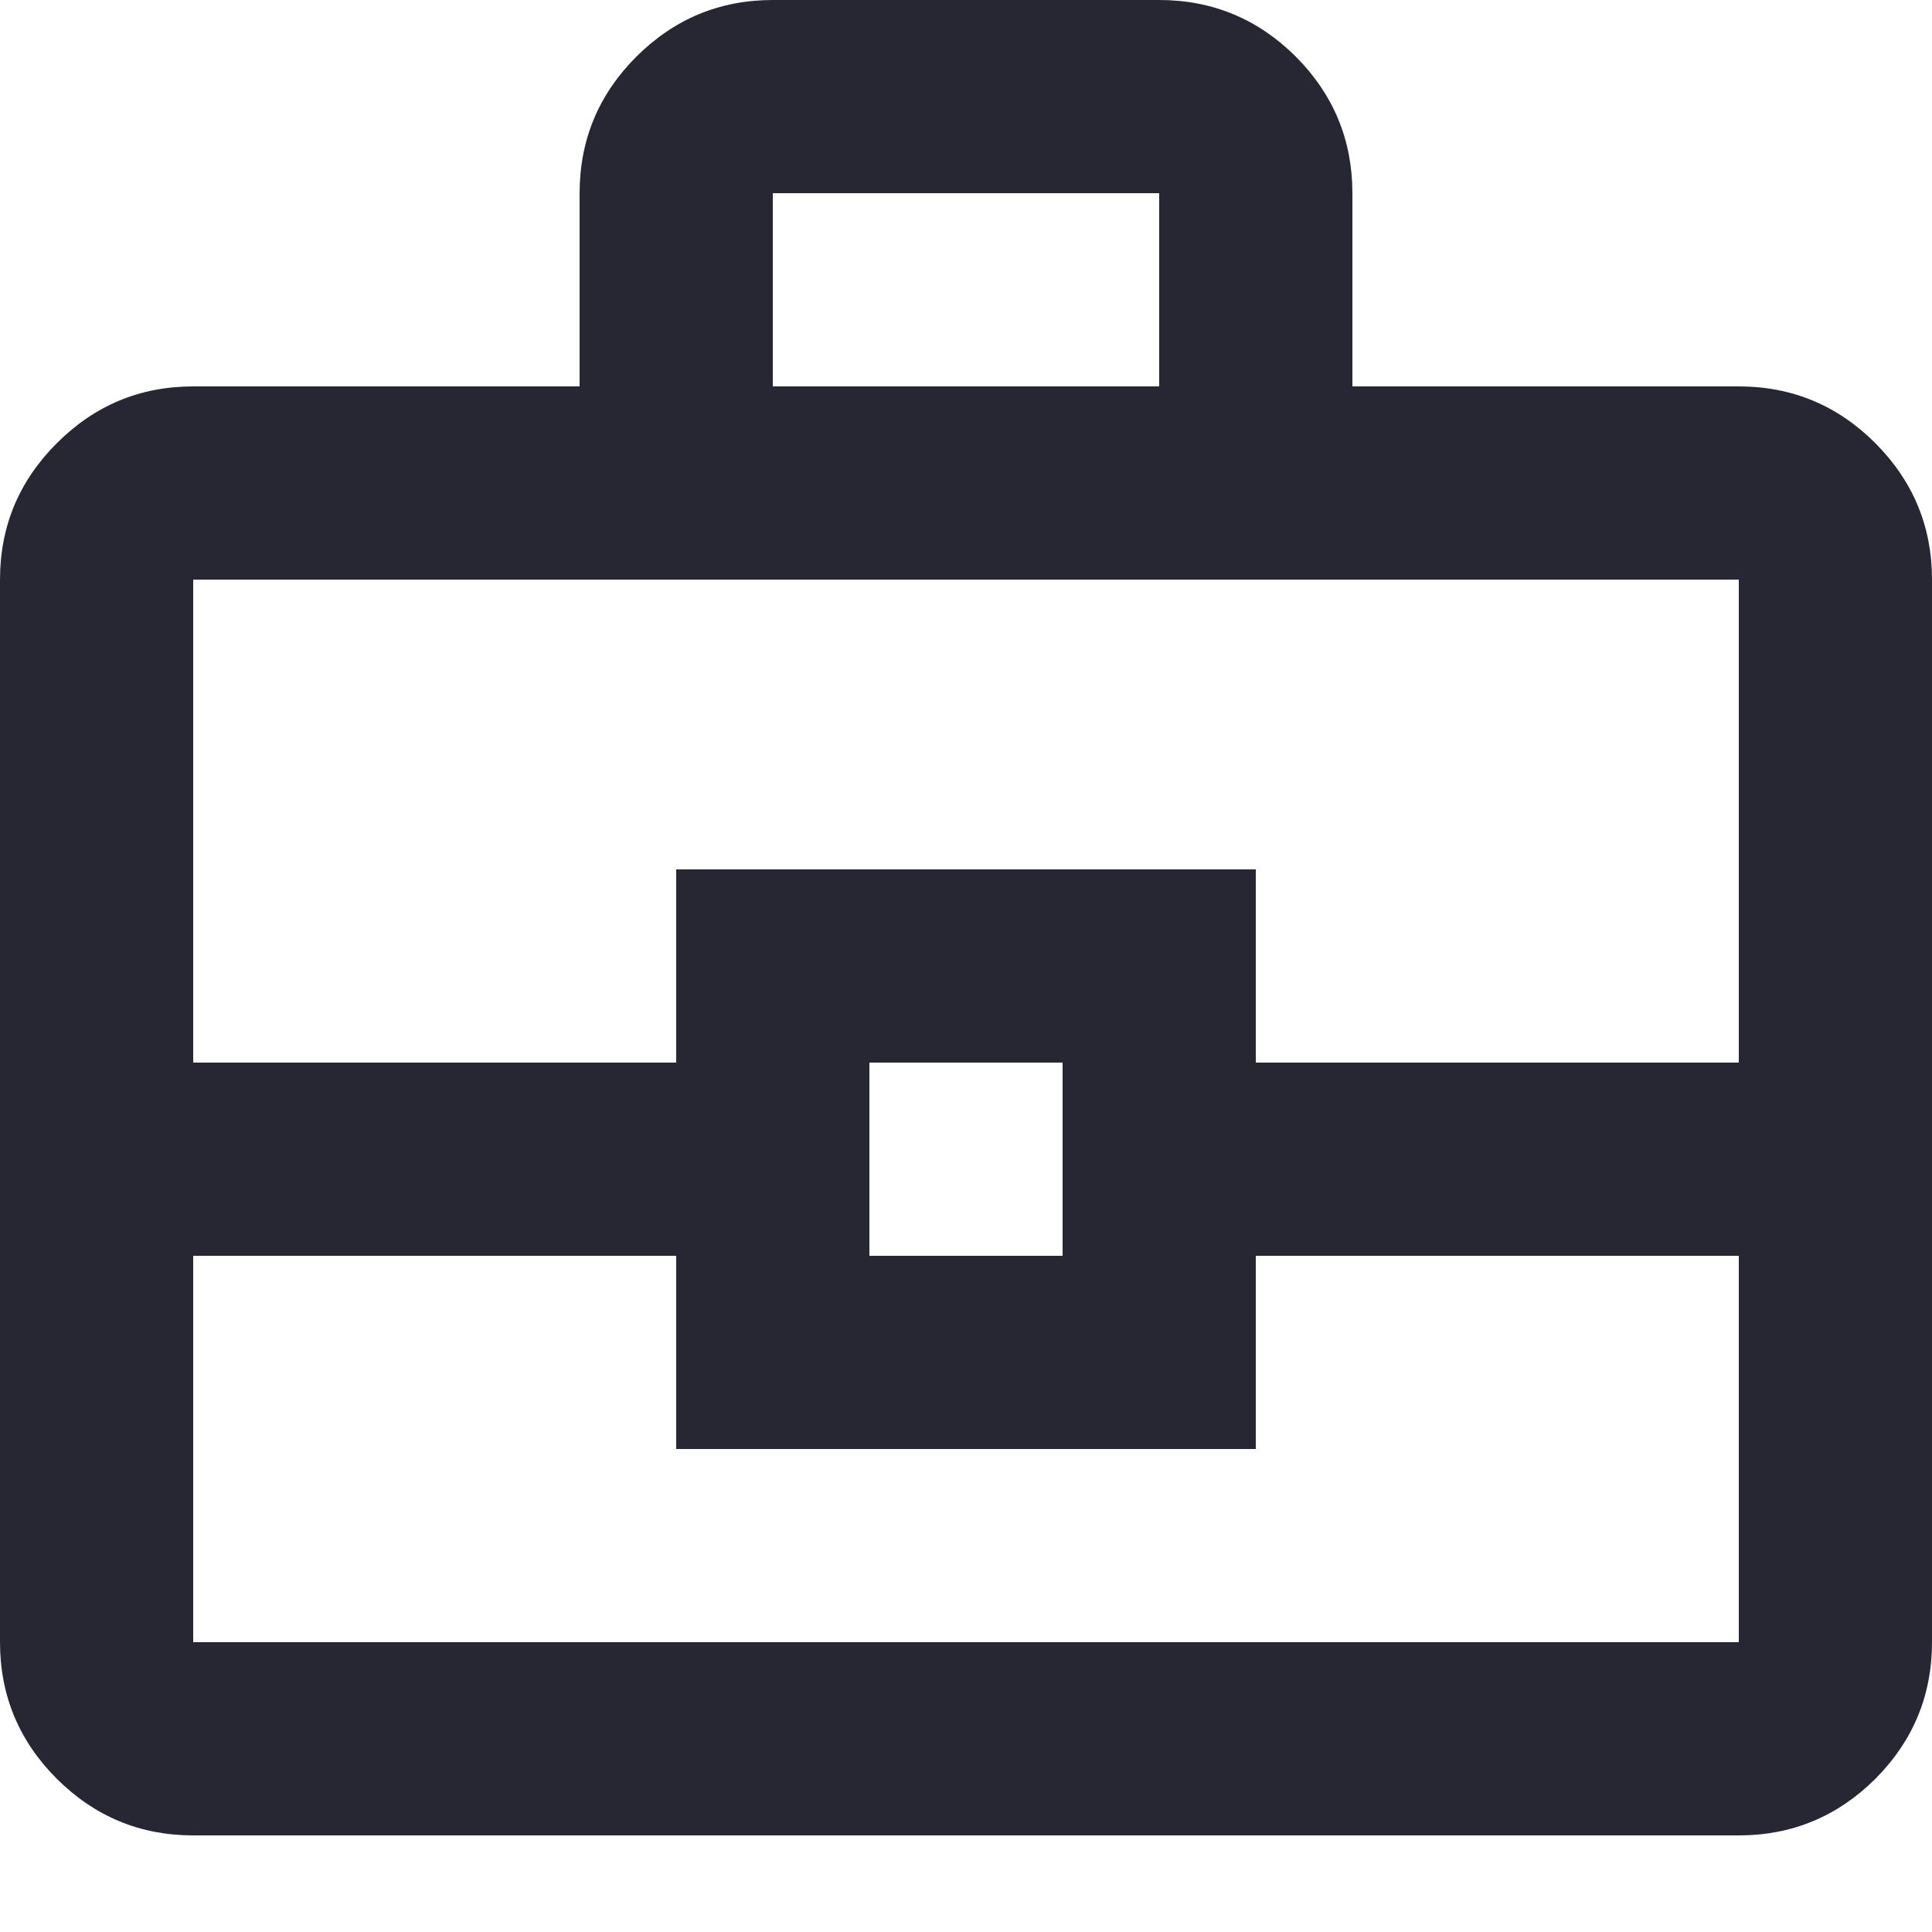 <svg width="10" height="10" viewBox="0 0 10 10" fill="none" xmlns="http://www.w3.org/2000/svg">
<path d="M1 9.5C0.725 9.5 0.49 9.402 0.294 9.207C0.098 9.011 0 8.775 0 8.5V3C0 2.725 0.098 2.49 0.294 2.294C0.49 2.098 0.725 2 1 2H3V1C3 0.725 3.098 0.489 3.294 0.293C3.49 0.098 3.725 0 4 0H6C6.275 0 6.511 0.098 6.707 0.293C6.902 0.489 7 0.725 7 1V2H9C9.275 2 9.511 2.098 9.707 2.294C9.902 2.49 10 2.725 10 3V8.5C10 8.775 9.902 9.011 9.707 9.207C9.511 9.402 9.275 9.5 9 9.5H1ZM4 2H6V1H4V2ZM9 6.5H6.5V7.5H3.5V6.5H1V8.5H9V6.5ZM4.5 6.5H5.5V5.5H4.5V6.5ZM1 5.5H3.5V4.5H6.5V5.5H9V3H1V5.5Z" fill="#262732"/>
</svg>
